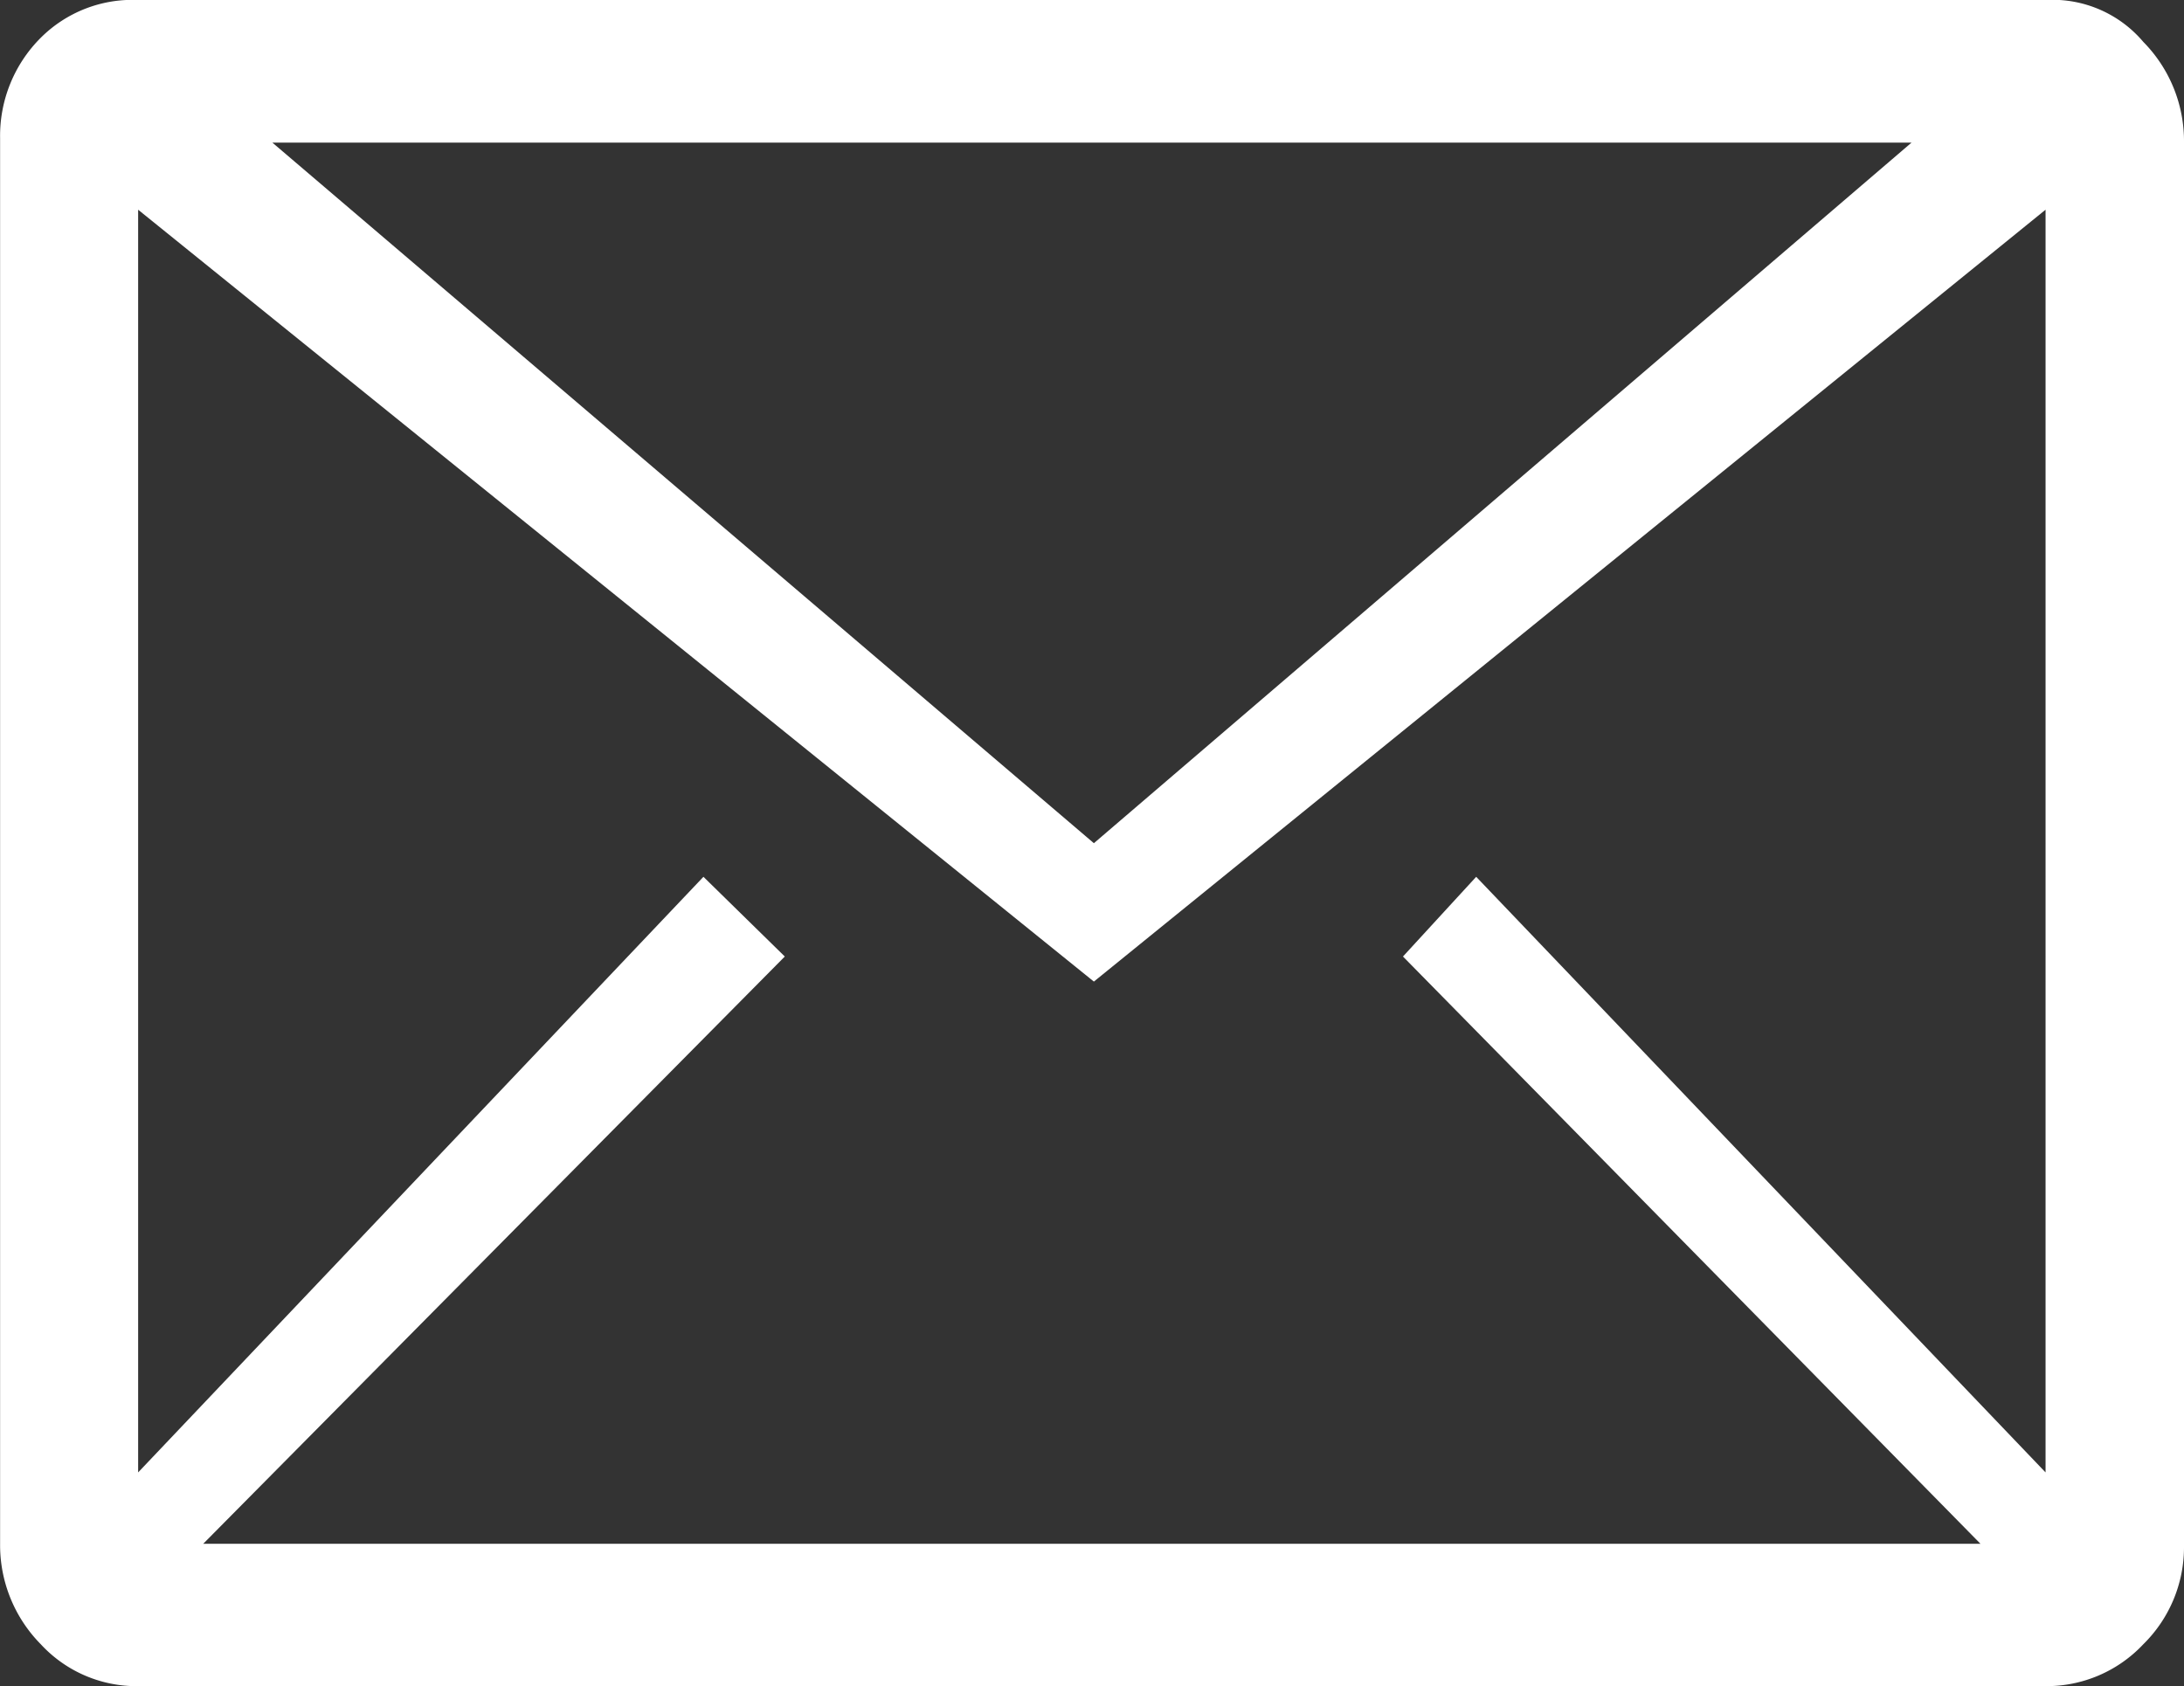 <svg xmlns="http://www.w3.org/2000/svg" width="44" height="33.976" viewBox="0 0 44 33.976">
    <rect x="0" y="0" width="44" height="33.976" fill="#333333" stroke="none"/>
    <path id="prefix__Path_35" d="M-664.257-249.053a2.394 2.394 0 0 0-1.966-.845h-38.428a2.613 2.613 0 0 0-1.966.761 2.791 2.791 0 0 0-.819 2.028v28.309a2.843 2.843 0 0 0 .819 2.028 2.622 2.622 0 0 0 1.966.845h38.428a2.674 2.674 0 0 0 1.966-.845 2.741 2.741 0 0 0 .819-1.944v-28.314a2.843 2.843 0 0 0-.819-2.023zm-4.67 2.028L-685.4-232.91l-16.551-14.115zm2.7 26.792l-11.471-12-1.475 1.606 11.635 11.832h-35.806l11.717-11.832-1.639-1.606-11.389 12v-25.44l19.255 15.551 19.173-15.551z" data-name="Path 35" transform="translate(707.438 249.898)" style="fill:#fff"/>
</svg>
